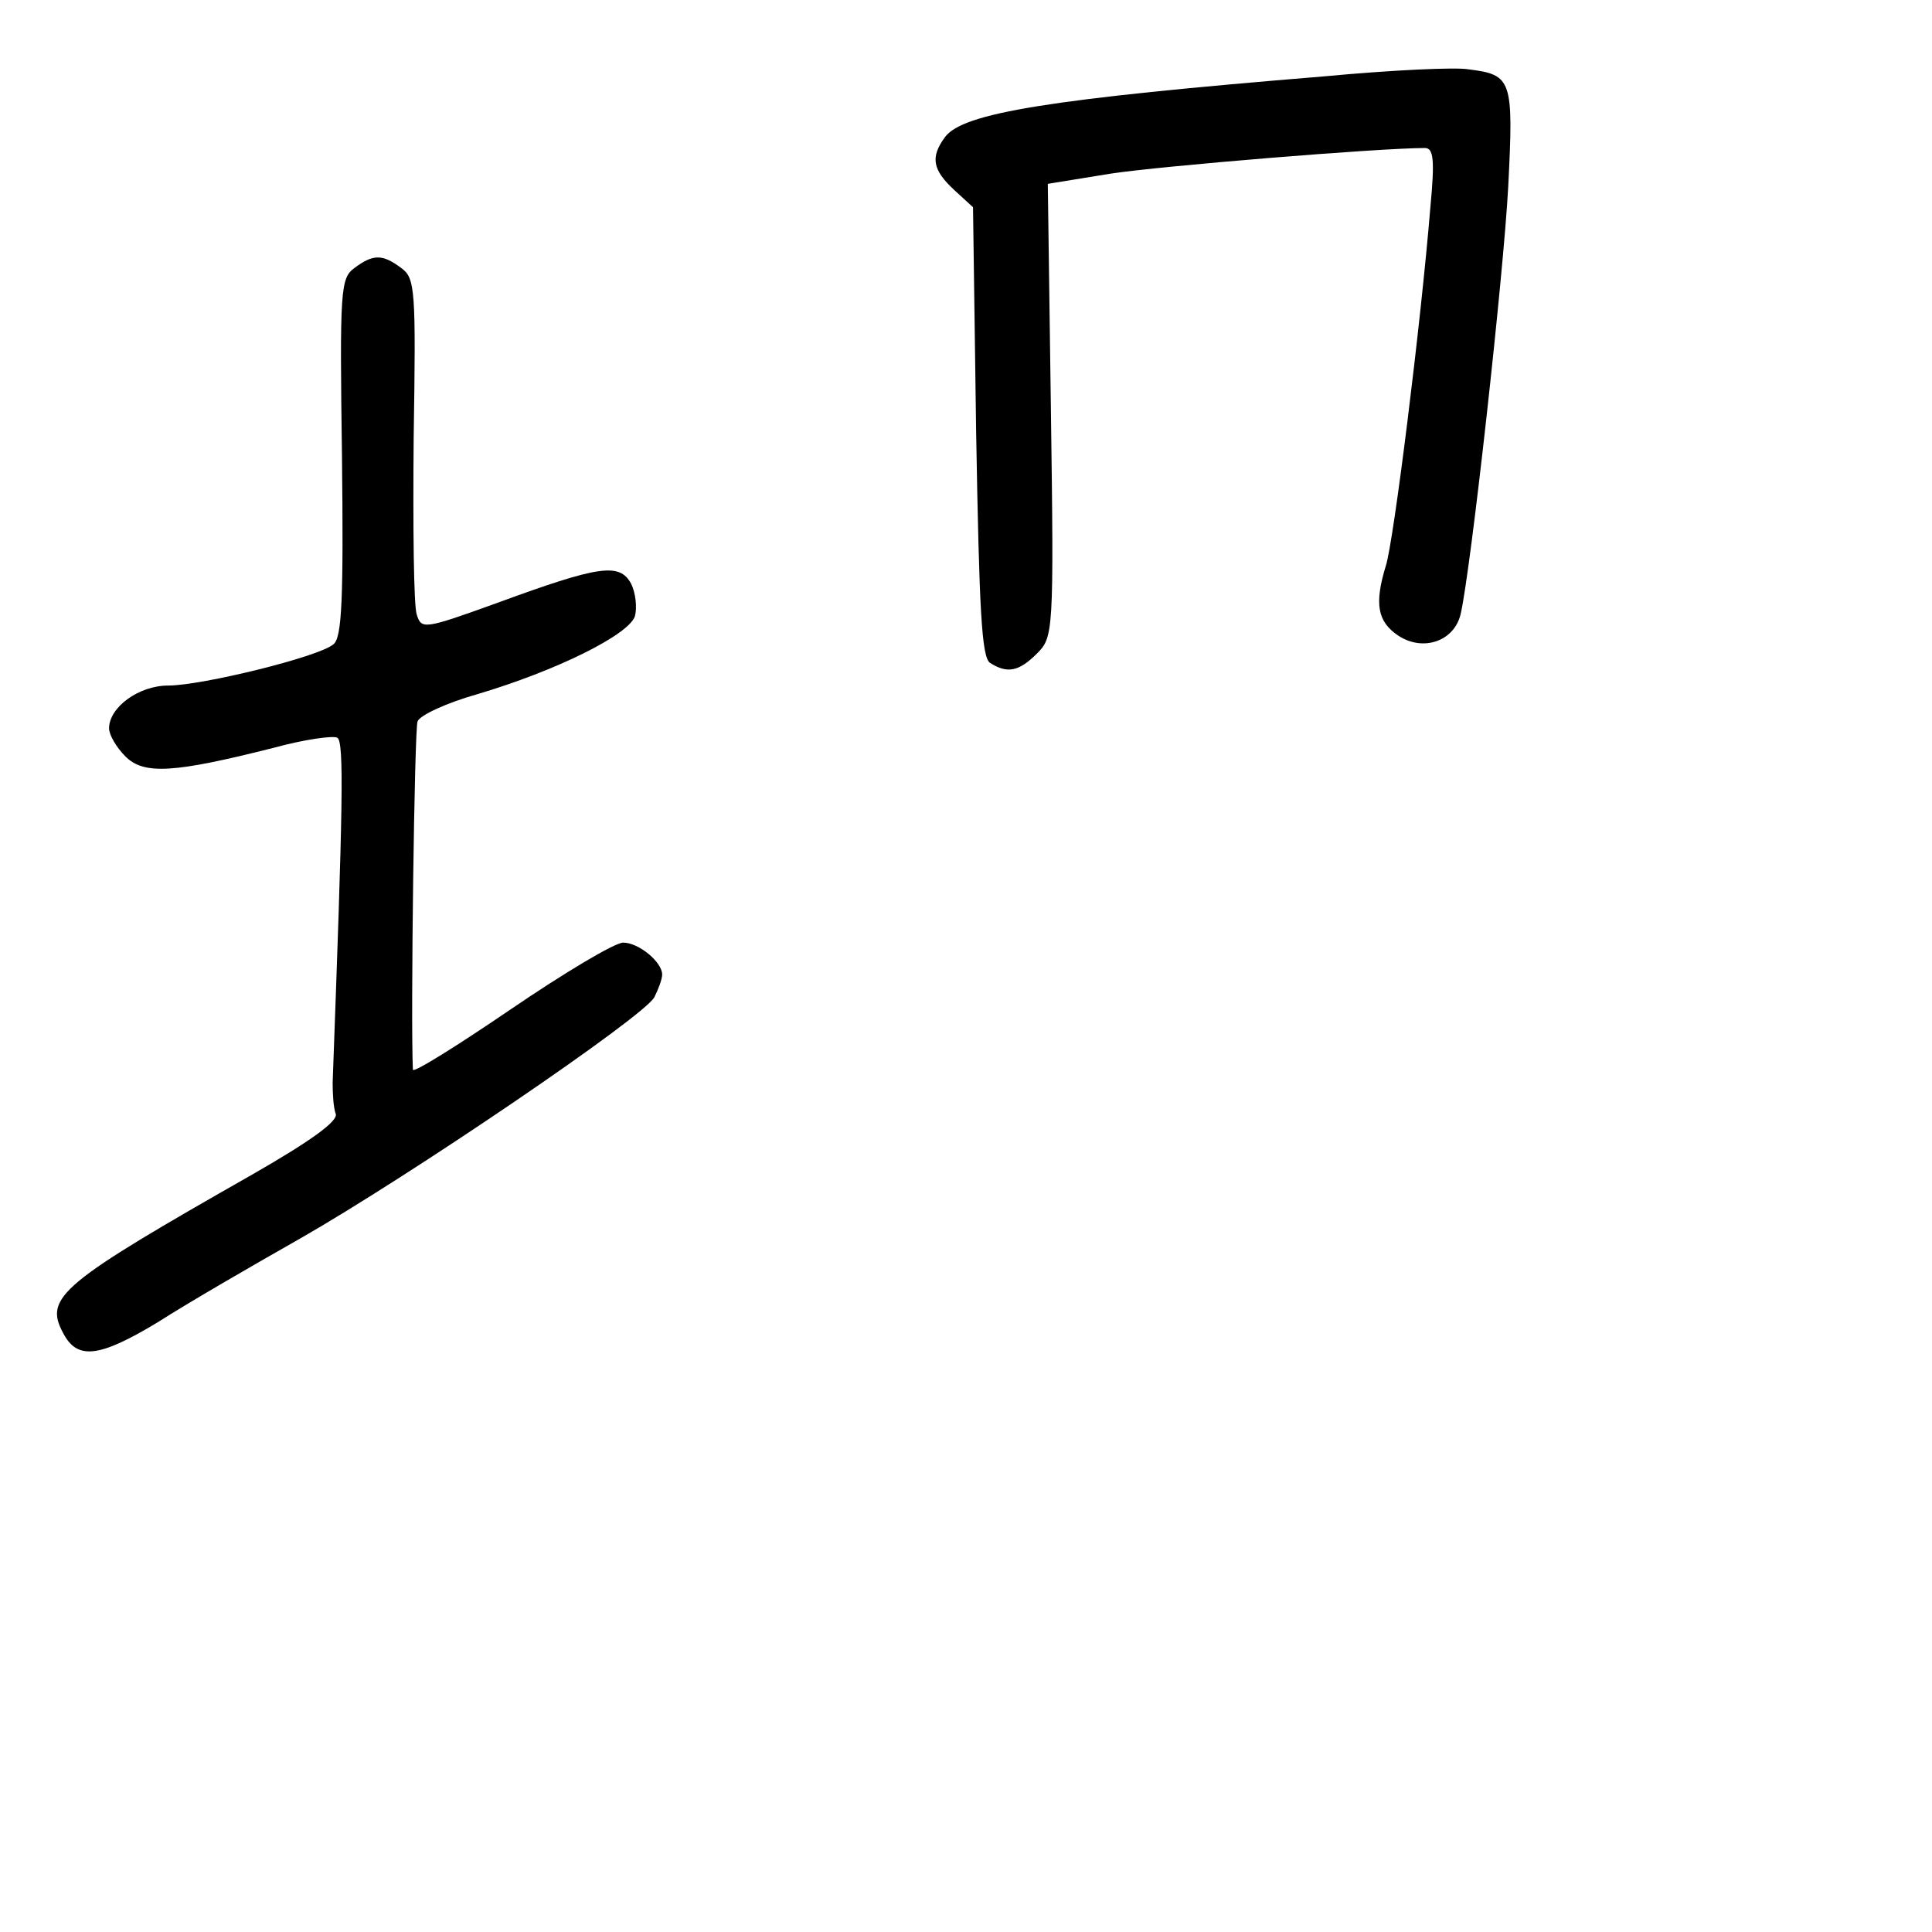 <?xml version="1.0" standalone="no"?>
<!DOCTYPE svg PUBLIC "-//W3C//DTD SVG 20010904//EN"
 "http://www.w3.org/TR/2001/REC-SVG-20010904/DTD/svg10.dtd">
<svg version="1.0" xmlns="http://www.w3.org/2000/svg"
 width="248pt" height="248pt" viewBox="0 0 248 248"
 preserveAspectRatio="xMidYMid meet">
<g transform="translate(0,248) scale(0.1,-0.1)"
fill="#000000" stroke="none">
<path d="M1700 2382 c-354 -29 -464 -47 -487 -78 -19 -26 -16 -42 12 -68 l24
-22 4 -288 c4 -230 7 -290 18 -297 22 -14 37 -11 60 12 21 21 22 26 18 312
l-4 291 80 13 c65 10 346 33 404 33 11 0 13 -14 7 -77 -12 -147 -47 -428 -57
-459 -15 -49 -11 -72 16 -90 32 -21 72 -7 80 28 13 56 55 435 61 548 7 138 5
144 -51 151 -16 3 -100 -1 -185 -9z"/>
<path d="M455 2136 c-18 -13 -19 -28 -16 -243 2 -181 0 -232 -11 -240 -18 -16
-169 -53 -212 -53 -38 0 -76 -28 -76 -55 0 -8 9 -24 21 -36 24 -24 63 -21 190
11 40 11 77 16 82 13 9 -5 7 -90 -6 -443 0 -14 1 -32 4 -40 3 -9 -31 -34 -106
-77 -246 -140 -269 -158 -244 -204 18 -35 46 -32 122 14 39 25 122 73 182 107
140 80 442 285 455 310 5 10 10 23 10 29 0 16 -30 41 -50 41 -11 0 -76 -39
-145 -86 -69 -47 -125 -82 -125 -77 -3 65 2 437 6 447 3 8 38 24 77 35 101 30
194 76 202 100 3 11 1 30 -5 42 -15 27 -41 23 -172 -25 -94 -34 -97 -34 -103
-15 -4 11 -5 113 -4 226 3 192 2 206 -16 219 -24 18 -36 18 -60 0z"/>
</g>
</svg>
